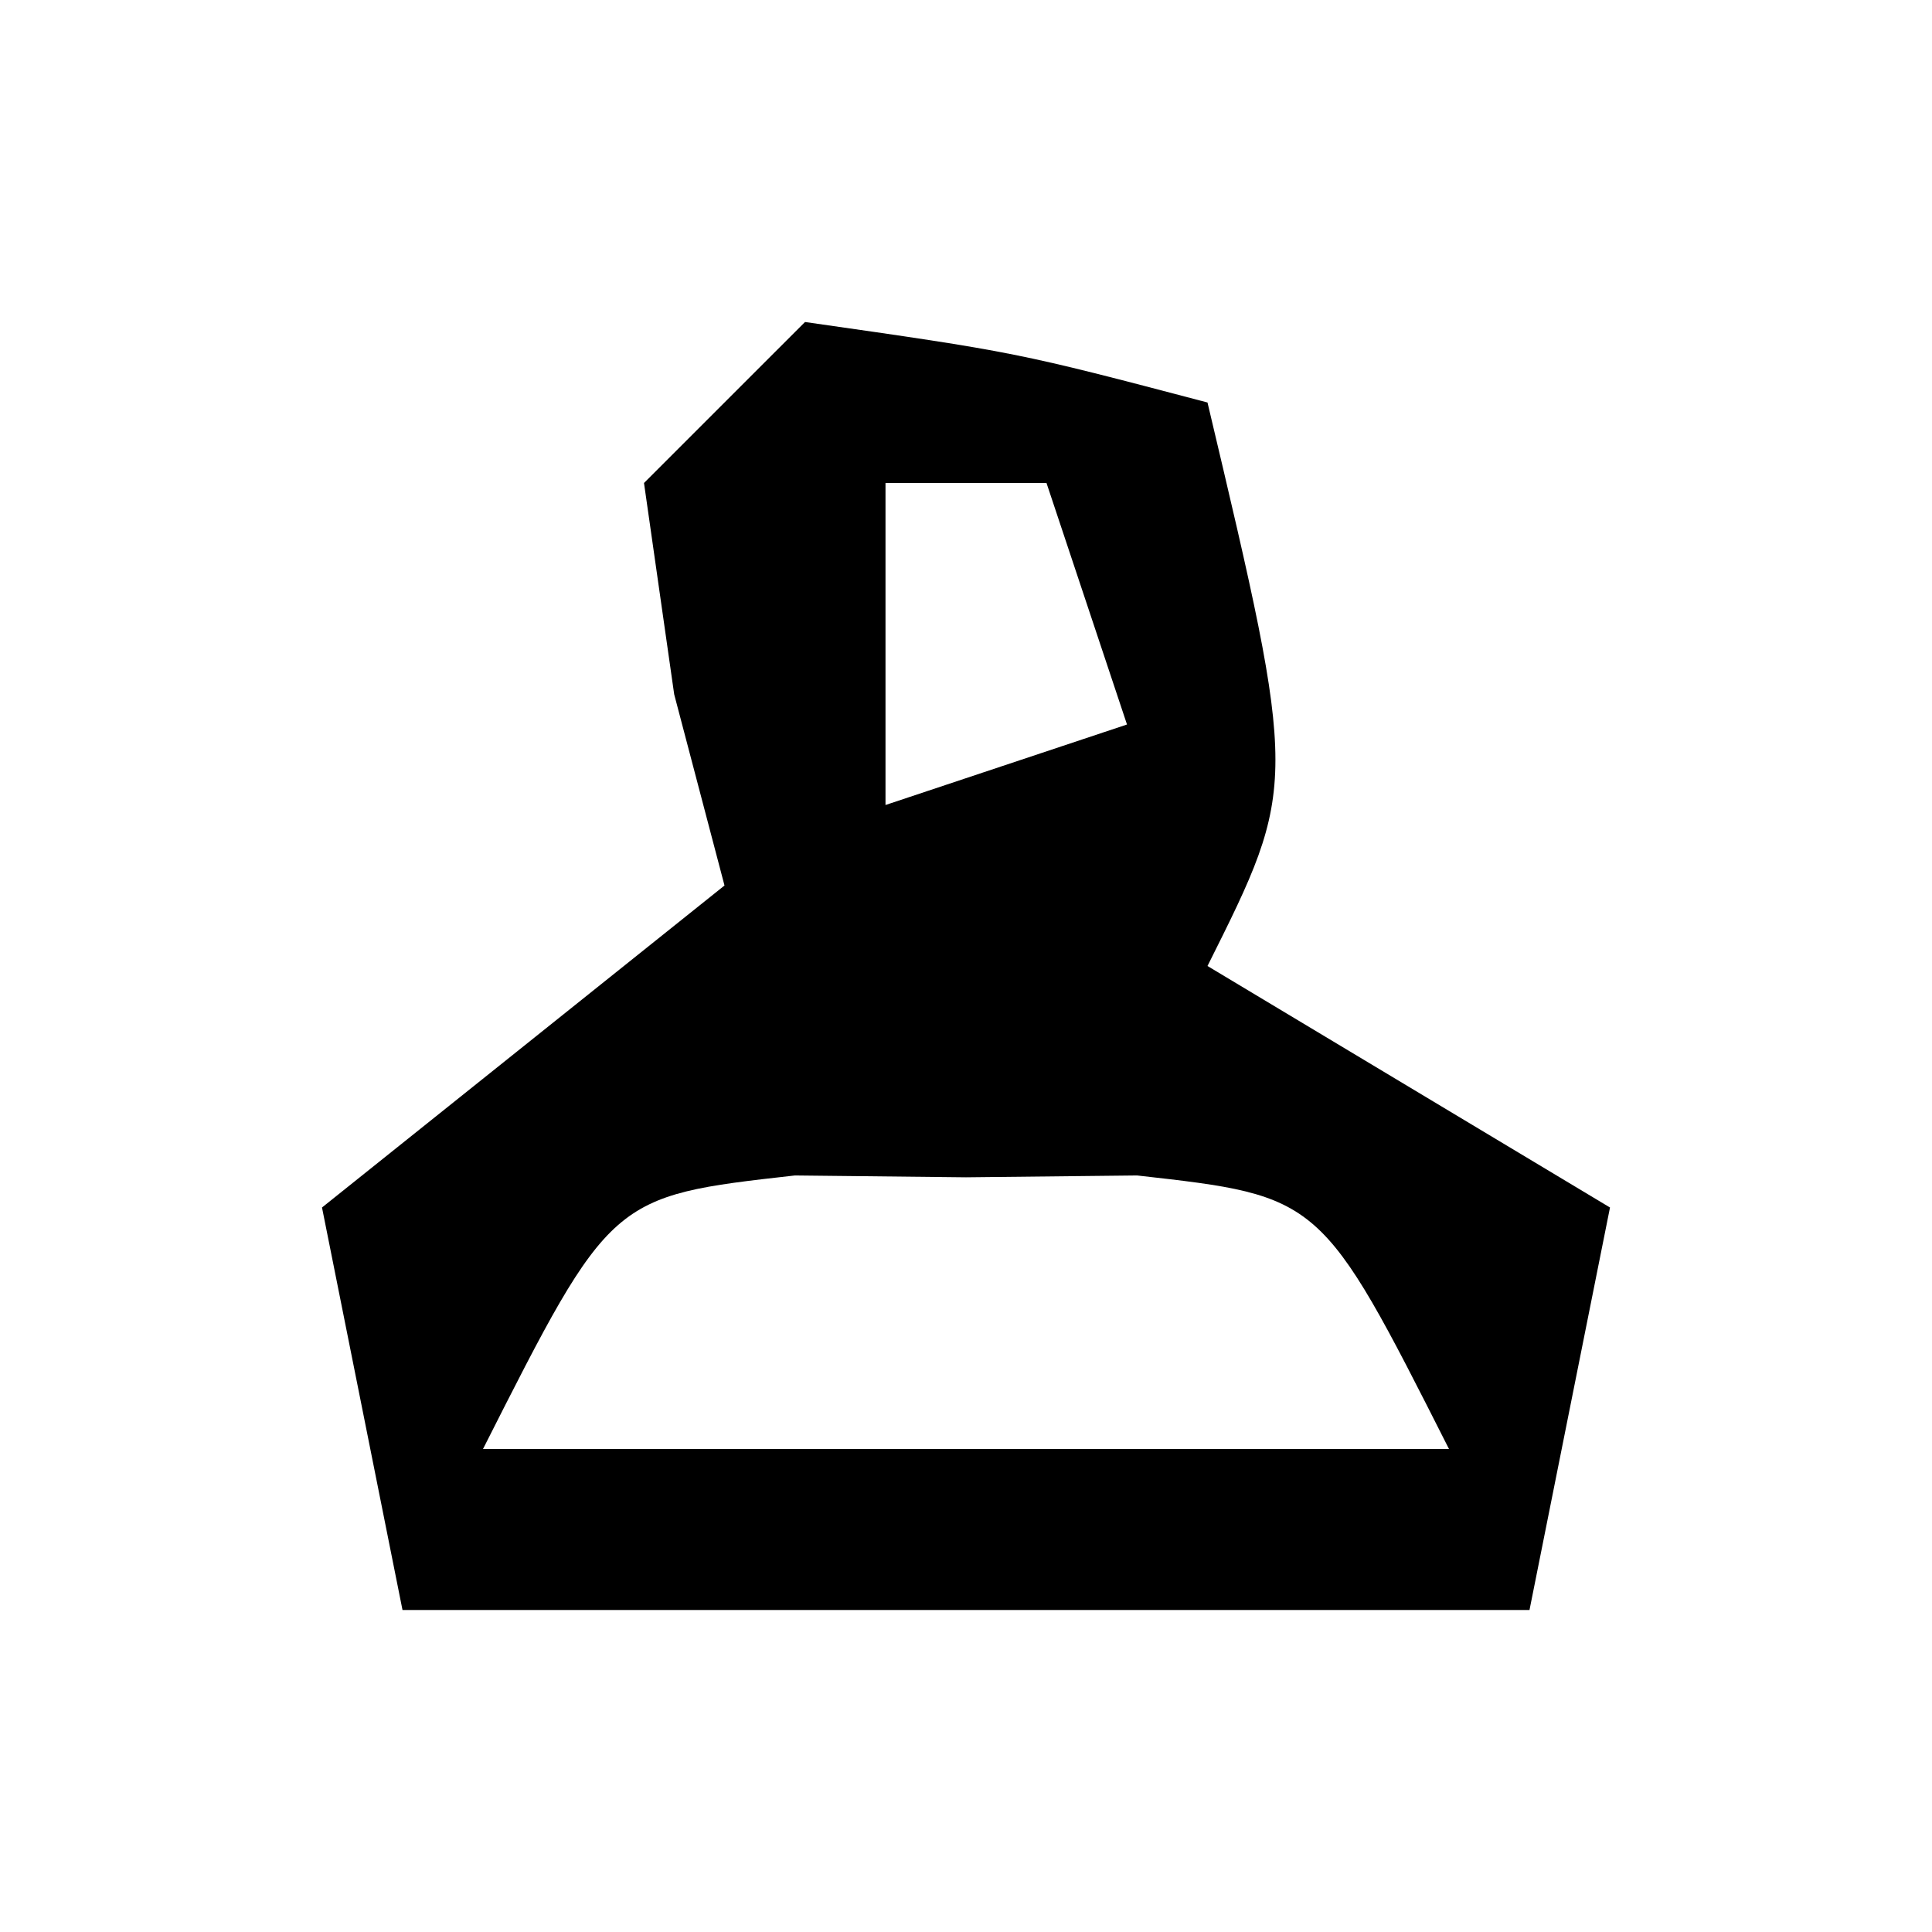 <?xml version="1.0" encoding="UTF-8"?>
<svg version="1.1" xmlns="http://www.w3.org/2000/svg" width="24" height="24">
<path d="M0 0 C2.625 0.375 2.625 0.375 5 1 C6.125 5.75 6.125 5.75 5 8 C6.65 8.99 8.3 9.98 10 11 C9.67 12.65 9.34 14.3 9 16 C4.38 16 -0.24 16 -5 16 C-5.33 14.35 -5.66 12.7 -6 11 C-4.35 9.68 -2.7 8.36 -1 7 C-1.309 5.824 -1.309 5.824 -1.625 4.625 C-1.749 3.759 -1.873 2.893 -2 2 C-1.34 1.34 -0.68 0.68 0 0 Z M1 2 C1 3.32 1 4.64 1 6 C1.99 5.67 2.98 5.34 4 5 C3.67 4.01 3.34 3.02 3 2 C2.34 2 1.68 2 1 2 Z M-4 14 C-0.04 14 3.92 14 8 14 C6.411 10.859 6.411 10.859 4.125 10.602 C3.424 10.609 2.723 10.617 2 10.625 C0.948 10.613 0.948 10.613 -0.125 10.602 C-2.411 10.859 -2.411 10.859 -4 14 Z " fill="#000000" transform="translate(10,4)"/>
</svg>
